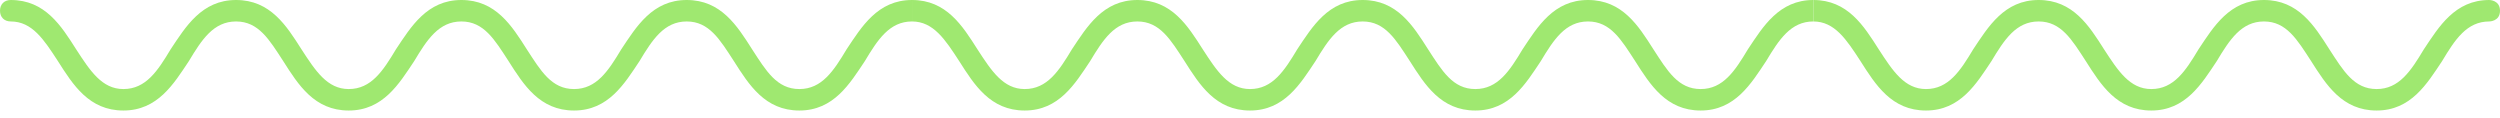 <svg width="233" height="11" viewBox="0 0 233 11" fill="none" xmlns="http://www.w3.org/2000/svg">
<path d="M85 0C81.8 0 80.3 2.5 78.9 4.6C77.7 6.6 76.6 8.3 74.5 8.3C72.4 8.3 71.4 6.6 70.1 4.6C68.7 2.4 67.2 0 64 0C60.8 0 59.3 2.5 57.9 4.6C56.7 6.6 55.6 8.3 53.5 8.3C51.4 8.3 50.4 6.6 49.1 4.6C47.7 2.4 46.2 0 43 0C39.8 0 38.3 2.5 36.9 4.6C35.7 6.6 34.6 8.3 32.5 8.3C30.5 8.3 29.4 6.6 28.1 4.6C26.7 2.4 25.2 0 22 0C18.8 0 17.3 2.5 15.9 4.6C14.7 6.6 13.6 8.3 11.5 8.3C9.5 8.3 8.4 6.6 7.1 4.6C5.7 2.4 4.2 0 1 0C0.4 0 0 0.4 0 1C0 1.6 0.4 2 1 2C3 2 4.1 3.7 5.4 5.7C6.8 7.9 8.3 10.3 11.5 10.3C14.7 10.3 16.2 7.8 17.6 5.7C18.8 3.7 19.9 2 22 2C24.1 2 25.1 3.7 26.4 5.7C27.8 7.9 29.3 10.3 32.5 10.3C35.7 10.3 37.2 7.8 38.6 5.7C39.8 3.7 40.9 2 43 2C45.1 2 46.1 3.7 47.4 5.7C48.8 7.9 50.3 10.3 53.5 10.3C56.7 10.3 58.2 7.8 59.6 5.7C60.8 3.7 61.9 2 64 2C66.1 2 67.1 3.7 68.4 5.7C69.8 7.9 71.3 10.3 74.5 10.3C77.7 10.3 79.2 7.8 80.6 5.7C81.8 3.7 82.9 2 85 2V1V0Z" fill="#9FE870"/>
<path d="M169 0C165.8 0 164.3 2.5 162.9 4.6C161.7 6.6 160.6 8.3 158.5 8.3C156.4 8.3 155.4 6.6 154.1 4.6C152.7 2.4 151.2 0 148 0C144.8 0 143.3 2.5 141.9 4.6C140.7 6.6 139.6 8.3 137.5 8.3C135.4 8.3 134.4 6.6 133.1 4.6C131.7 2.4 130.2 0 127 0C123.8 0 122.3 2.5 120.9 4.6C119.7 6.6 118.6 8.3 116.5 8.3C114.5 8.3 113.4 6.6 112.1 4.6C110.7 2.4 109.2 0 106 0C102.8 0 101.3 2.5 99.9 4.6C98.7 6.6 97.6 8.3 95.5 8.3C93.5 8.3 92.4 6.6 91.1 4.6C89.7 2.4 88.2 0 85 0V1V2C87 2 88.1 3.7 89.4 5.7C90.8 7.9 92.3 10.3 95.5 10.3C98.7 10.3 100.2 7.8 101.6 5.7C102.8 3.7 103.9 2 106 2C108.1 2 109.1 3.7 110.4 5.7C111.8 7.9 113.3 10.3 116.5 10.3C119.7 10.3 121.2 7.8 122.6 5.7C123.8 3.7 124.9 2 127 2C129.1 2 130.1 3.7 131.4 5.7C132.8 7.9 134.3 10.3 137.5 10.3C140.7 10.3 142.2 7.8 143.6 5.7C144.8 3.7 145.9 2 148 2C150.1 2 151.1 3.7 152.4 5.7C153.8 7.9 155.3 10.3 158.5 10.3C161.7 10.3 163.2 7.8 164.6 5.7C165.8 3.7 166.9 2 169 2C169 2 169 1.6 169 1C169 0.4 169 0 169 0Z" fill="#9FE870"/>
<path d="M232 0C228.8 0 227.3 2.5 225.9 4.6C224.7 6.6 223.6 8.3 221.5 8.3C219.4 8.3 218.4 6.6 217.1 4.6C215.7 2.4 214.2 0 211 0C207.8 0 206.3 2.5 204.9 4.6C203.7 6.6 202.6 8.3 200.5 8.3C198.5 8.3 197.4 6.6 196.1 4.6C194.7 2.4 193.2 0 190 0C186.8 0 185.3 2.5 183.9 4.6C182.7 6.6 181.6 8.3 179.5 8.3C177.5 8.3 176.4 6.6 175.1 4.6C173.7 2.4 172.2 0 169 0V1V2C171 2 172.1 3.7 173.4 5.7C174.8 7.9 176.3 10.3 179.5 10.3C182.7 10.3 184.2 7.8 185.6 5.7C186.8 3.7 187.9 2 190 2C192.1 2 193.1 3.7 194.4 5.7C195.8 7.9 197.3 10.3 200.5 10.3C203.7 10.3 205.2 7.8 206.6 5.7C207.8 3.7 208.9 2 211 2C213.1 2 214.1 3.7 215.4 5.7C216.8 7.9 218.3 10.3 221.5 10.3C224.7 10.3 226.2 7.8 227.6 5.7C228.8 3.7 229.9 2 232 2C232 2 233 2 233 1.001C233 0 232 0 232 0Z" fill="#9FE870"/>
</svg>
